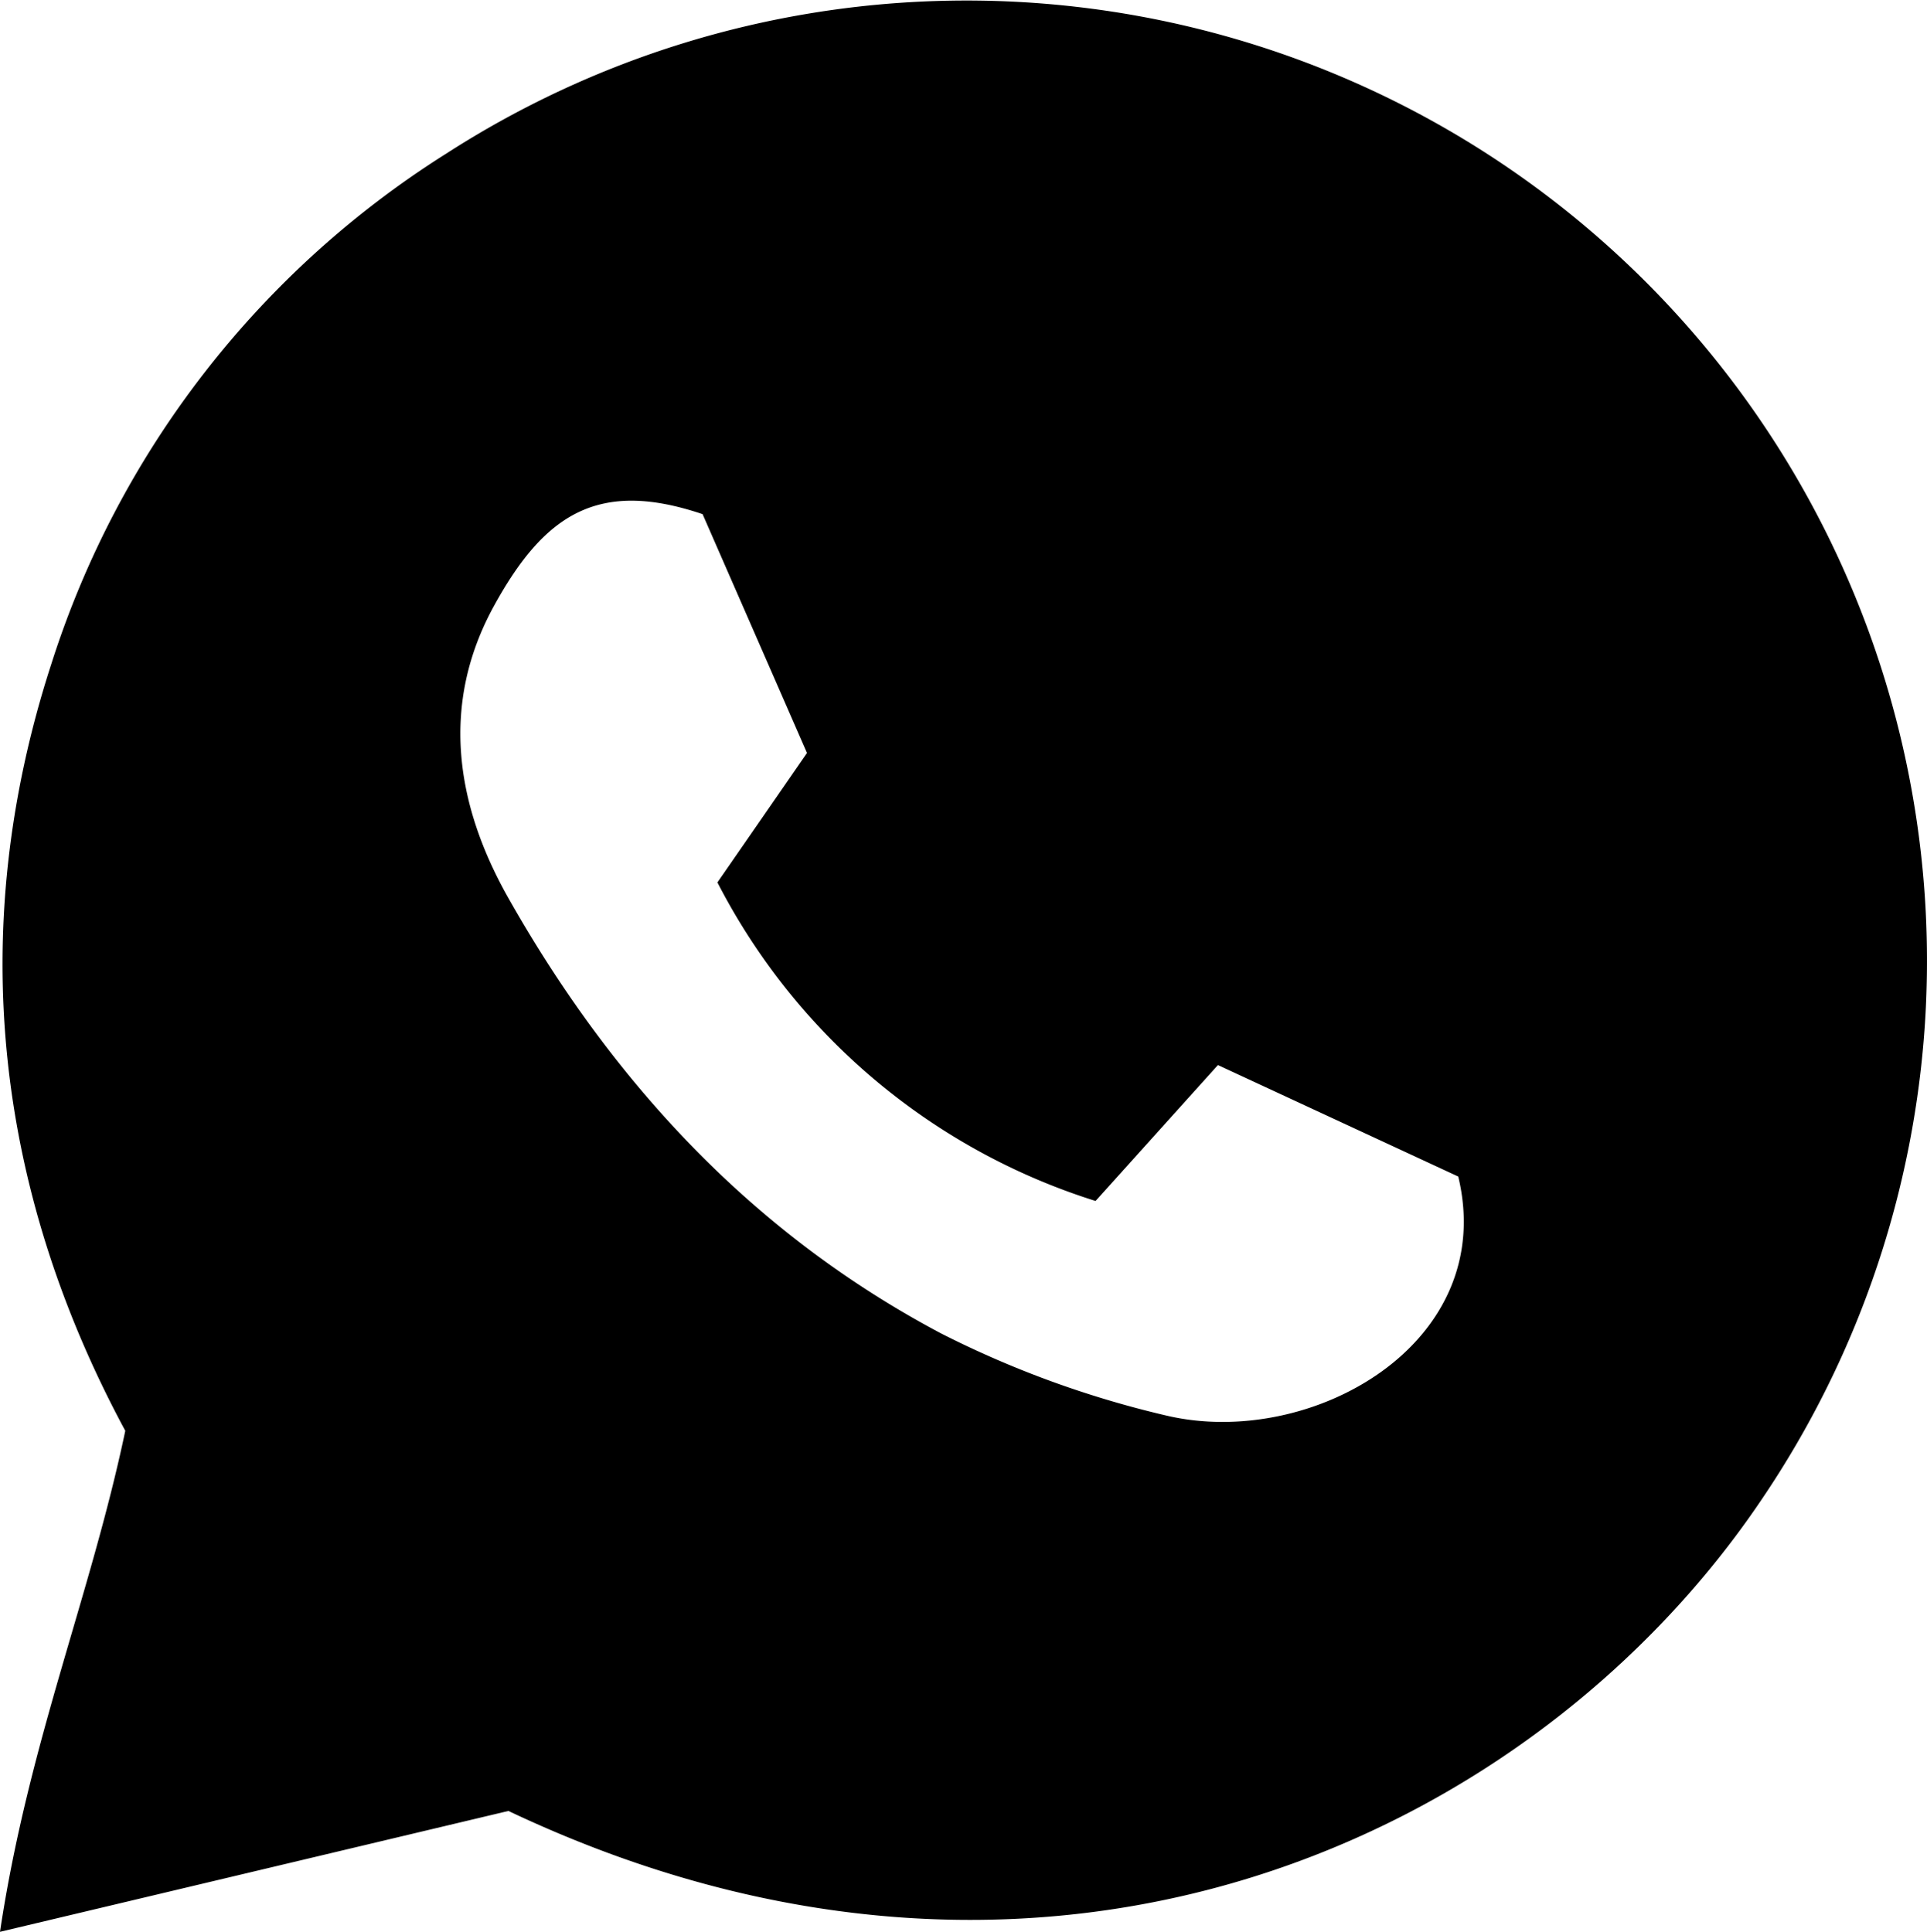 <svg id="Camada_1" data-name="Camada 1" xmlns="http://www.w3.org/2000/svg" viewBox="0 0 92.29 92.53"><path d="M3.85,96.27c1.35-9,4.33-16.06,6-24C3.7,60.85,2.13,48.4,6.31,35.53A45,45,0,0,1,25.22,11.09a46,46,0,0,1,63,64.47C77.36,91.69,54,102.71,28.2,90.48ZM73.69,60.09,62.18,54.75l-5.86,6.51A30.71,30.71,0,0,1,38.21,46L42.5,39.8l-5-11.44c-5-1.69-7.58,0-10,4.41-2.55,4.66-1.84,9.42.62,13.84,5,8.89,11.72,16.19,20.81,21a47.79,47.79,0,0,0,10.74,3.92C66.61,73.19,75.62,68.11,73.69,60.09Z" transform="translate(-3.85 -3.73)"/></svg>